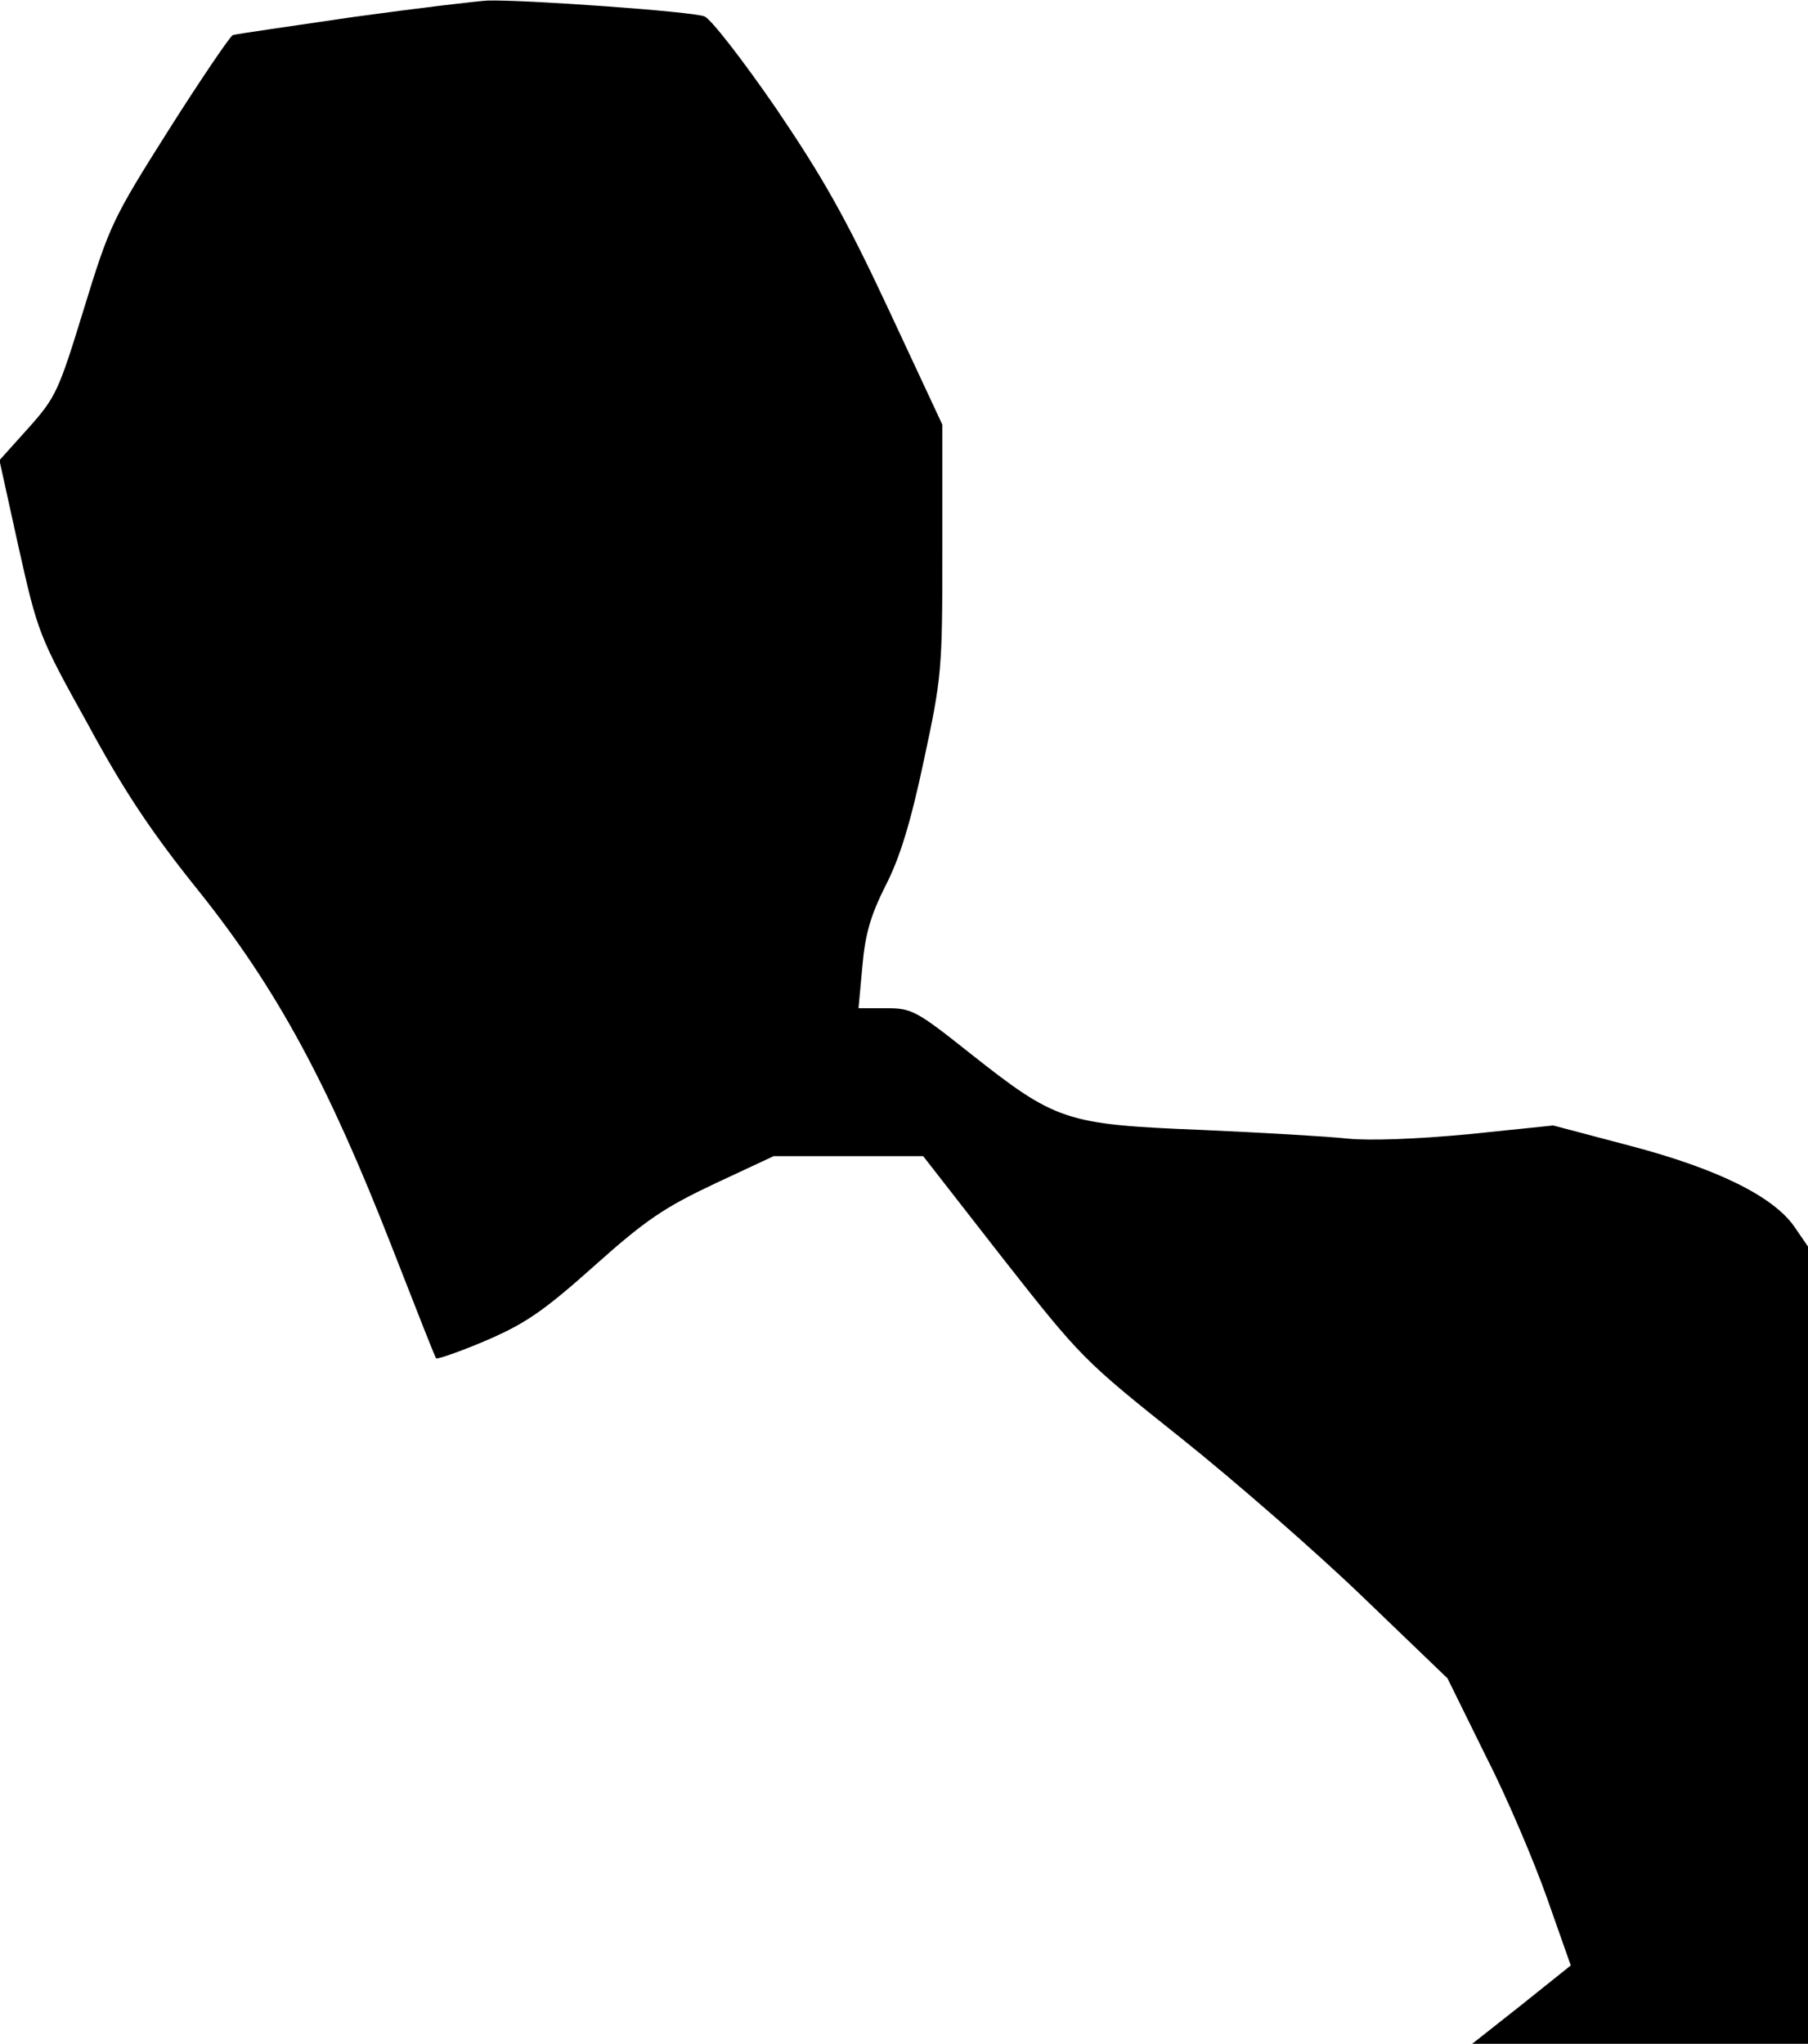 <?xml version="1.0" standalone="no"?>
<!DOCTYPE svg PUBLIC "-//W3C//DTD SVG 20010904//EN"
 "http://www.w3.org/TR/2001/REC-SVG-20010904/DTD/svg10.dtd">
<svg version="1.0" xmlns="http://www.w3.org/2000/svg"
 width="330pt" height="373pt" viewBox="0 0 330 373"
 preserveAspectRatio="xMidYMid meet">
<g transform="translate(0,373) scale(0.1,-0.1)"
fill="#000000" stroke="none">
<path fill="#000000" stroke="none" d="M645 3699 c-115 -17 -214 -31 -220 -33
-5 -2 -58 -80 -117 -173 -103 -163 -108 -174 -155 -327 -46 -150 -51 -161
-101 -217 l-53 -59 35 -159 c35 -156 37 -162 126 -322 67 -124 118 -200 205
-308 141 -177 234 -349 350 -646 43 -110 79 -202 81 -204 2 -2 43 12 90 32 72
31 105 53 199 137 95 85 129 107 220 150 l107 50 137 0 136 0 145 -186 c143
-182 148 -187 325 -328 99 -79 249 -210 333 -291 l154 -148 69 -140 c39 -76
89 -194 113 -262 l43 -122 -90 -72 -90 -71 307 0 306 0 0 728 0 727 -24 35
c-38 56 -141 107 -301 149 l-140 37 -155 -16 c-96 -9 -180 -12 -220 -8 -36 4
-157 11 -270 16 -246 10 -263 16 -421 141 -97 77 -105 81 -152 81 l-50 0 7 76
c5 59 15 93 42 147 26 50 46 115 70 228 33 154 34 165 34 386 l0 228 -98 210
c-79 169 -120 241 -206 368 -60 87 -118 162 -130 167 -21 9 -332 31 -396 29
-19 -1 -129 -14 -245 -30z"/>
</g>
</svg>
